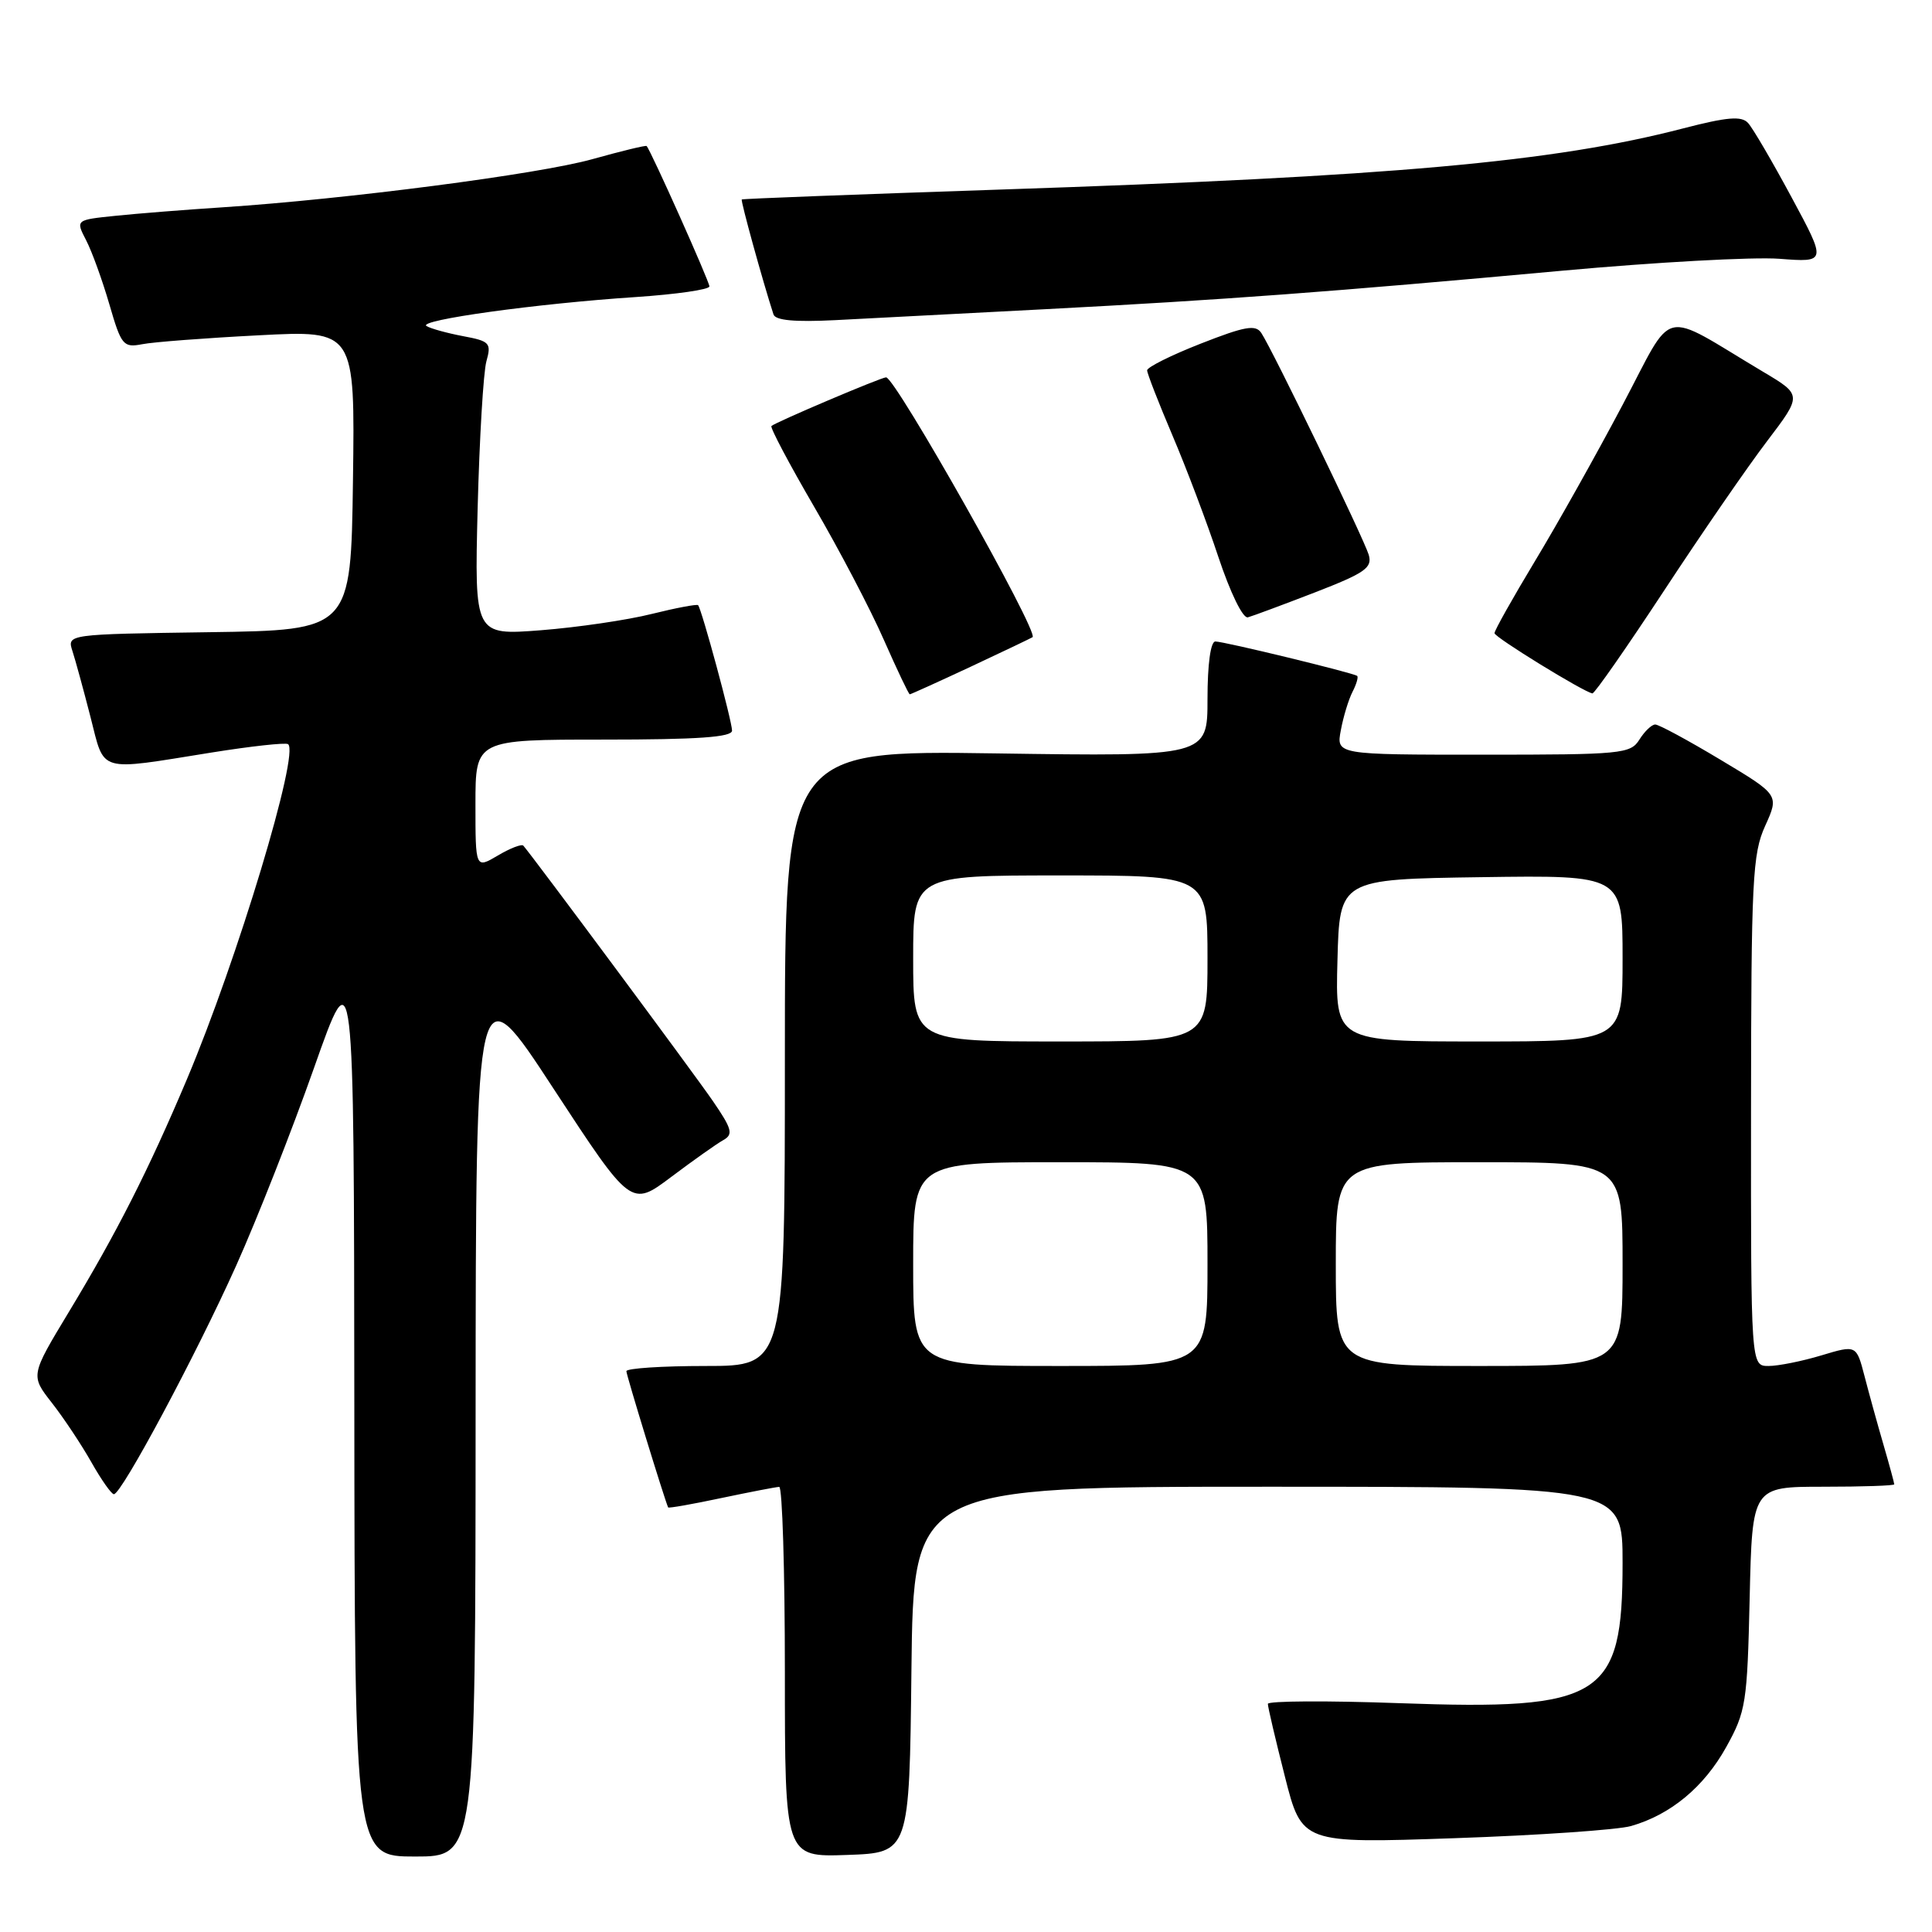 <?xml version="1.0" encoding="UTF-8" standalone="no"?>
<!DOCTYPE svg PUBLIC "-//W3C//DTD SVG 1.1//EN" "http://www.w3.org/Graphics/SVG/1.1/DTD/svg11.dtd" >
<svg xmlns="http://www.w3.org/2000/svg" xmlns:xlink="http://www.w3.org/1999/xlink" version="1.1" viewBox="0 0 256 256">
 <g >
 <path fill="currentColor"
d=" M 63.02 187.25 C 63.05 128.50 63.05 128.50 73.33 144.23 C 83.62 159.95 83.62 159.95 88.94 155.95 C 91.87 153.75 94.97 151.55 95.84 151.07 C 97.19 150.31 97.01 149.61 94.45 145.88 C 92.00 142.30 70.62 113.51 69.34 112.05 C 69.12 111.81 67.60 112.39 65.97 113.36 C 63.00 115.11 63.00 115.11 63.00 106.56 C 63.00 98.00 63.00 98.00 80.00 98.00 C 92.45 98.00 97.00 97.68 97.00 96.81 C 97.00 95.56 92.98 80.72 92.50 80.19 C 92.35 80.03 89.58 80.55 86.36 81.35 C 83.14 82.16 76.53 83.13 71.68 83.51 C 62.87 84.19 62.87 84.19 63.29 67.35 C 63.53 58.08 64.05 49.32 64.45 47.88 C 65.13 45.45 64.90 45.20 61.35 44.54 C 59.24 44.14 57.06 43.54 56.51 43.20 C 55.26 42.42 71.16 40.22 84.25 39.36 C 89.61 39.00 94.00 38.37 94.00 37.95 C 94.00 37.29 86.21 19.88 85.68 19.35 C 85.56 19.23 82.33 20.02 78.49 21.09 C 71.40 23.08 45.90 26.39 29.50 27.47 C 24.55 27.79 18.14 28.30 15.26 28.60 C 10.02 29.14 10.02 29.14 11.41 31.83 C 12.18 33.31 13.56 37.13 14.49 40.32 C 16.07 45.77 16.34 46.09 18.84 45.61 C 20.30 45.32 27.25 44.79 34.27 44.43 C 47.04 43.76 47.04 43.76 46.77 63.63 C 46.50 83.50 46.50 83.50 27.69 83.77 C 8.88 84.04 8.88 84.04 9.60 86.27 C 10.00 87.50 11.07 91.42 11.99 95.00 C 13.91 102.49 12.78 102.16 28.00 99.72 C 33.23 98.88 37.80 98.38 38.16 98.60 C 39.77 99.60 31.46 127.15 24.77 143.00 C 19.67 155.07 15.48 163.33 9.10 173.88 C 4.04 182.26 4.04 182.26 6.87 185.88 C 8.43 187.87 10.78 191.41 12.10 193.74 C 13.42 196.08 14.77 197.99 15.09 197.99 C 16.10 198.01 26.01 179.48 31.30 167.69 C 34.06 161.54 38.70 149.75 41.61 141.50 C 46.90 126.50 46.90 126.50 46.95 186.25 C 47.00 246.00 47.00 246.00 55.00 246.00 C 63.00 246.00 63.00 246.00 63.02 187.25 Z  M 120.77 221.25 C 121.04 197.00 121.04 197.00 168.02 197.00 C 215.00 197.00 215.00 197.00 215.00 207.10 C 215.00 224.97 212.33 226.65 185.45 225.68 C 175.85 225.33 168.00 225.38 168.00 225.77 C 167.99 226.17 169.01 230.50 170.25 235.38 C 172.50 244.27 172.50 244.27 192.73 243.57 C 203.85 243.19 214.38 242.46 216.12 241.96 C 221.37 240.46 225.79 236.79 228.73 231.50 C 231.35 226.78 231.52 225.68 231.84 211.75 C 232.18 197.00 232.18 197.00 241.59 197.00 C 246.77 197.00 251.00 196.86 251.00 196.68 C 251.00 196.51 250.36 194.14 249.57 191.43 C 248.78 188.72 247.65 184.63 247.06 182.35 C 245.98 178.20 245.98 178.20 241.33 179.60 C 238.77 180.37 235.63 181.00 234.34 181.00 C 232.00 181.00 232.00 181.00 232.02 147.25 C 232.04 116.54 232.21 113.13 233.90 109.42 C 235.75 105.33 235.75 105.33 227.97 100.67 C 223.69 98.10 219.80 96.00 219.33 96.00 C 218.86 96.00 217.92 96.90 217.23 98.00 C 216.05 99.89 214.90 100.00 196.52 100.00 C 177.05 100.00 177.05 100.00 177.67 96.75 C 178.00 94.96 178.70 92.67 179.22 91.66 C 179.74 90.65 180.01 89.71 179.83 89.56 C 179.32 89.16 162.21 85.00 161.04 85.00 C 160.41 85.00 160.00 88.03 160.00 92.62 C 160.00 100.24 160.00 100.24 132.00 99.83 C 104.00 99.42 104.00 99.42 104.00 140.21 C 104.00 181.00 104.00 181.00 93.50 181.00 C 87.72 181.00 83.00 181.31 83.00 181.69 C 83.00 182.22 88.01 198.54 88.53 199.74 C 88.59 199.87 91.76 199.31 95.57 198.50 C 99.38 197.70 102.84 197.03 103.25 197.02 C 103.66 197.01 104.00 208.04 104.00 221.54 C 104.00 246.08 104.00 246.08 112.25 245.79 C 120.50 245.50 120.50 245.50 120.77 221.25 Z  M 128.65 88.33 C 132.97 86.31 136.64 84.55 136.82 84.43 C 137.70 83.80 118.64 50.00 117.41 50.00 C 116.75 50.00 102.70 55.97 102.22 56.45 C 102.02 56.65 104.57 61.46 107.88 67.15 C 111.20 72.84 115.35 80.76 117.10 84.75 C 118.86 88.74 120.41 92.00 120.55 92.00 C 120.68 92.00 124.33 90.35 128.65 88.33 Z  M 220.50 78.26 C 225.45 70.72 231.59 61.81 234.15 58.45 C 238.79 52.34 238.79 52.34 233.65 49.28 C 219.74 40.99 222.00 40.45 214.97 53.71 C 211.54 60.20 206.32 69.51 203.36 74.40 C 200.41 79.30 198.01 83.57 198.03 83.90 C 198.05 84.45 209.83 91.69 211.00 91.88 C 211.28 91.92 215.55 85.79 220.50 78.26 Z  M 174.23 78.50 C 180.91 75.91 181.87 75.23 181.36 73.50 C 180.71 71.35 168.64 46.40 167.13 44.12 C 166.38 42.98 164.97 43.23 159.11 45.53 C 155.20 47.06 152.00 48.66 152.00 49.07 C 152.00 49.48 153.51 53.35 155.34 57.66 C 157.18 61.97 159.93 69.24 161.44 73.80 C 163.02 78.54 164.69 81.98 165.35 81.80 C 165.98 81.63 169.98 80.14 174.23 78.50 Z  M 138.50 40.97 C 162.05 39.74 176.45 38.67 207.00 35.87 C 219.38 34.74 232.32 34.03 235.77 34.29 C 242.04 34.77 242.04 34.77 237.39 26.14 C 234.83 21.39 232.24 16.95 231.62 16.29 C 230.75 15.34 228.86 15.50 223.00 17.02 C 205.86 21.47 184.42 23.39 132.50 25.12 C 113.80 25.75 98.40 26.33 98.29 26.43 C 98.11 26.56 101.07 37.29 102.49 41.66 C 102.75 42.46 105.32 42.69 110.68 42.42 C 114.98 42.19 127.50 41.54 138.50 40.97 Z  M 121.00 167.50 C 121.00 154.00 121.00 154.00 140.50 154.00 C 160.00 154.00 160.00 154.00 160.00 167.50 C 160.00 181.00 160.00 181.00 140.50 181.00 C 121.00 181.00 121.00 181.00 121.00 167.50 Z  M 177.00 167.50 C 177.00 154.00 177.00 154.00 196.00 154.00 C 215.00 154.00 215.00 154.00 215.00 167.50 C 215.00 181.00 215.00 181.00 196.00 181.00 C 177.00 181.00 177.00 181.00 177.00 167.50 Z  M 121.00 127.00 C 121.00 116.00 121.00 116.00 140.50 116.00 C 160.00 116.00 160.00 116.00 160.00 127.00 C 160.00 138.00 160.00 138.00 140.50 138.00 C 121.00 138.00 121.00 138.00 121.00 127.00 Z  M 177.22 127.25 C 177.50 116.50 177.50 116.50 196.25 116.23 C 215.00 115.96 215.00 115.96 215.00 126.98 C 215.00 138.00 215.00 138.00 195.97 138.00 C 176.93 138.00 176.93 138.00 177.22 127.25 Z "/>
</g>
</svg>